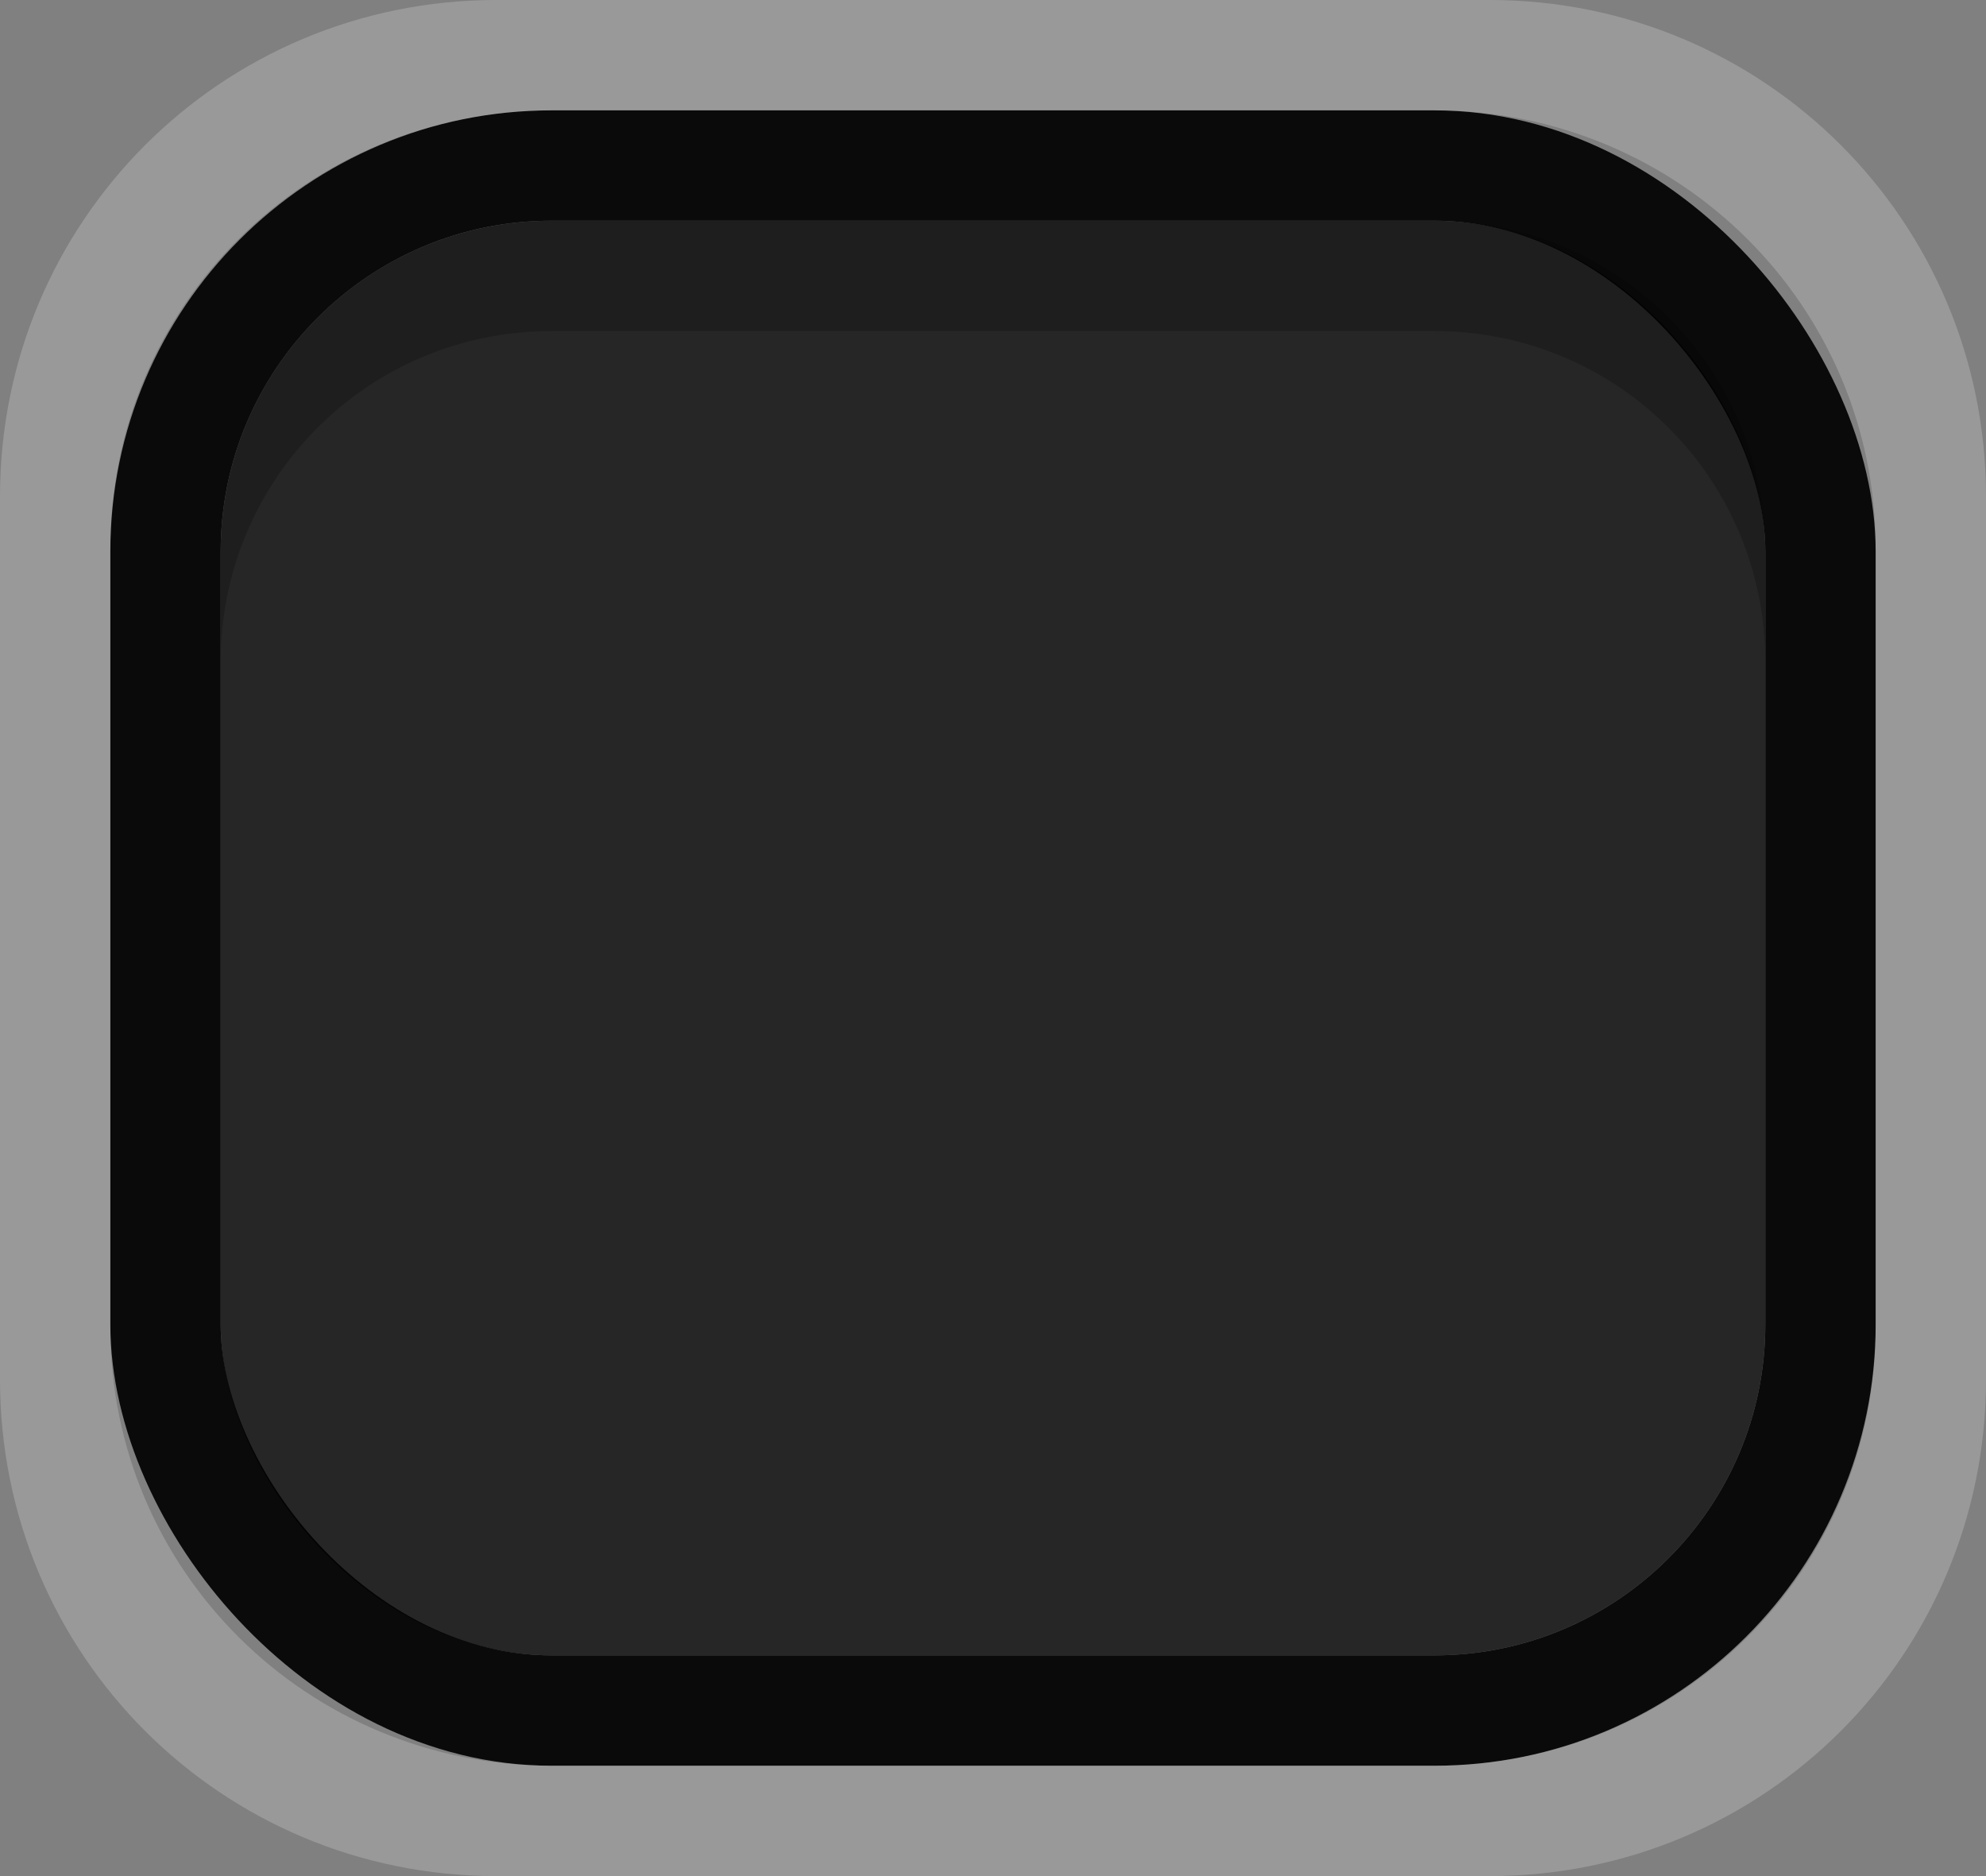 <?xml version="1.0" encoding="UTF-8" standalone="no"?>
<!-- Created with Inkscape (http://www.inkscape.org/) -->

<svg
   xmlns:dc="http://purl.org/dc/elements/1.1/"
   xmlns:cc="http://creativecommons.org/ns#"
   xmlns:rdf="http://www.w3.org/1999/02/22-rdf-syntax-ns#"
   xmlns:svg="http://www.w3.org/2000/svg"
   xmlns="http://www.w3.org/2000/svg"
   xmlns:xlink="http://www.w3.org/1999/xlink"
   xmlns:sodipodi="http://sodipodi.sourceforge.net/DTD/sodipodi-0.dtd"
   xmlns:inkscape="http://www.inkscape.org/namespaces/inkscape"
   width="18"
   height="17"
   id="svg33222"
   version="1.1"
   inkscape:version="0.48.5 r10040"
   sodipodi:docname="osd.svg">
  <rect width="100%" height="100%" fill="#808080" stroke="none"/>
  <defs
     id="defs33224">
    <linearGradient
       id="linearGradient3768">
      <stop
         id="stop3770"
         offset="0"
         style="stop-color:#000000;stop-opacity:1;" />
      <stop
         style="stop-color:#000000;stop-opacity:1;"
         offset="0.078"
         id="stop3778" />
      <stop
         id="stop3774"
         offset="0.974"
         style="stop-color:#000000;stop-opacity:1;" />
      <stop
         id="stop3776"
         offset="1"
         style="stop-color:#000000;stop-opacity:1;" />
    </linearGradient>
    <linearGradient
       id="linearGradient3845">
      <stop
         style="stop-color:#8d8d8f;stop-opacity:1;"
         offset="0"
         id="stop3847" />
      <stop
         style="stop-color:#ceced0;stop-opacity:1;"
         offset="0.75"
         id="stop3766" />
      <stop
         style="stop-color:#ceced0;stop-opacity:1;"
         offset="1"
         id="stop3849" />
    </linearGradient>
    <linearGradient
       id="linearGradient3837">
      <stop
         style="stop-color:#ffffff;stop-opacity:1;"
         offset="0"
         id="stop3839" />
      <stop
         id="stop3781"
         offset="0.083"
         style="stop-color:#ffffff;stop-opacity:0;" />
      <stop
         style="stop-color:#0b0b0b;stop-opacity:0;"
         offset="0.909"
         id="stop3783" />
      <stop
         style="stop-color:#000000;stop-opacity:0.027;"
         offset="1"
         id="stop3841" />
    </linearGradient>
    <linearGradient
       inkscape:collect="always"
       xlink:href="#linearGradient3837"
       id="linearGradient3843"
       x1="8"
       y1="2"
       x2="8"
       y2="13"
       gradientUnits="userSpaceOnUse" />
    <linearGradient
       inkscape:collect="always"
       xlink:href="#linearGradient3845"
       id="linearGradient3851"
       x1="8"
       y1="13"
       x2="8"
       y2="14"
       gradientUnits="userSpaceOnUse" />
    <linearGradient
       inkscape:collect="always"
       xlink:href="#linearGradient3768"
       id="linearGradient3818"
       gradientUnits="userSpaceOnUse"
       x1="8"
       y1="1"
       x2="8"
       y2="14"
       gradientTransform="translate(1,0)" />
  </defs>
  <sodipodi:namedview
     id="base"
     pagecolor="#eaeaea"
     bordercolor="#666666"
     borderopacity="1.0"
     inkscape:pageopacity="1"
     inkscape:pageshadow="2"
     inkscape:zoom="11.313709"
     inkscape:cx="27.954668"
     inkscape:cy="4.6143078"
     inkscape:current-layer="layer1"
     showgrid="true"
     inkscape:grid-bbox="true"
     inkscape:document-units="px"
     inkscape:window-width="1366"
     inkscape:window-height="741"
     inkscape:window-x="0"
     inkscape:window-y="22"
     inkscape:window-maximized="1"
     inkscape:snap-nodes="false"
     inkscape:snap-bbox="true"
     inkscape:showpageshadow="false"
     showborder="true"
     inkscape:snap-global="true">
    <inkscape:grid
       type="xygrid"
       id="grid2992"
       empspacing="5"
       visible="true"
       enabled="true"
       snapvisiblegridlinesonly="true" />
  </sodipodi:namedview>
  <g
     id="layer1"
     inkscape:label="Layer 1"
     inkscape:groupmode="layer"
     transform="translate(0,1)">
    <rect
       ry="3.5"
       rx="3.5"
       y="0.5"
       x="1.5"
       height="14"
       width="15"
       id="rect17861"
       style="opacity:0.92;color:#000000;fill:none;stroke:url(#linearGradient3818);stroke-width:1;stroke-miterlimit:4;stroke-opacity:1;stroke-dasharray:none;marker:none;visibility:visible;display:inline;overflow:visible;enable-background:accumulate" />
    <rect
       style="opacity:0.7;fill:#000000;fill-opacity:1;stroke:#000000;stroke-width:0;stroke-linejoin:round;stroke-miterlimit:4;stroke-opacity:1;stroke-dasharray:none;stroke-dashoffset:0"
       id="rect3002"
       width="14"
       height="13"
       x="2"
       y="1"
       rx="3"
       ry="3" />
    <path
       style="opacity:0.2;fill:#000000;fill-opacity:1;stroke:#000000;stroke-width:0;stroke-linejoin:round;stroke-miterlimit:4;stroke-opacity:1;stroke-dasharray:none;stroke-dashoffset:0"
       d="M 5,1 C 3.338,1 2,2.338 2,4 L 2,5 C 2,3.338 3.338,2 5,2 l 8,0 c 1.662,0 3,1.338 3,3 L 16,4 C 16,2.338 14.662,1 13,1 L 5,1 z"
       id="rect3002-9"
       inkscape:connector-curvature="0" />
    <path
       style="opacity:0.2;fill:#ffffff;fill-opacity:1;stroke:#ffffff;stroke-width:0;stroke-linejoin:round;stroke-miterlimit:4;stroke-opacity:1;stroke-dasharray:none;stroke-dashoffset:0"
       d="M 4.5,-1 C 2.007,-1 0,1.007 0,3.5 l 0,8 C 0,13.993 2.007,16 4.5,16 l 9,0 c 2.493,0 4.5,-2.007 4.5,-4.5 l 0,-8 C 18,1.007 15.993,-1 13.5,-1 l -9,0 z M 5,0 13,0 c 2.216,0 4,1.769 4,3.969 l 0,7.062 C 17,13.231 15.216,15 13,15 L 5,15 C 2.784,15 1,13.231 1,11.031 L 1,3.969 C 1,1.769 2.784,0 5,0 z"
       id="rect3809"
       inkscape:connector-curvature="0" />
  </g>
</svg>
